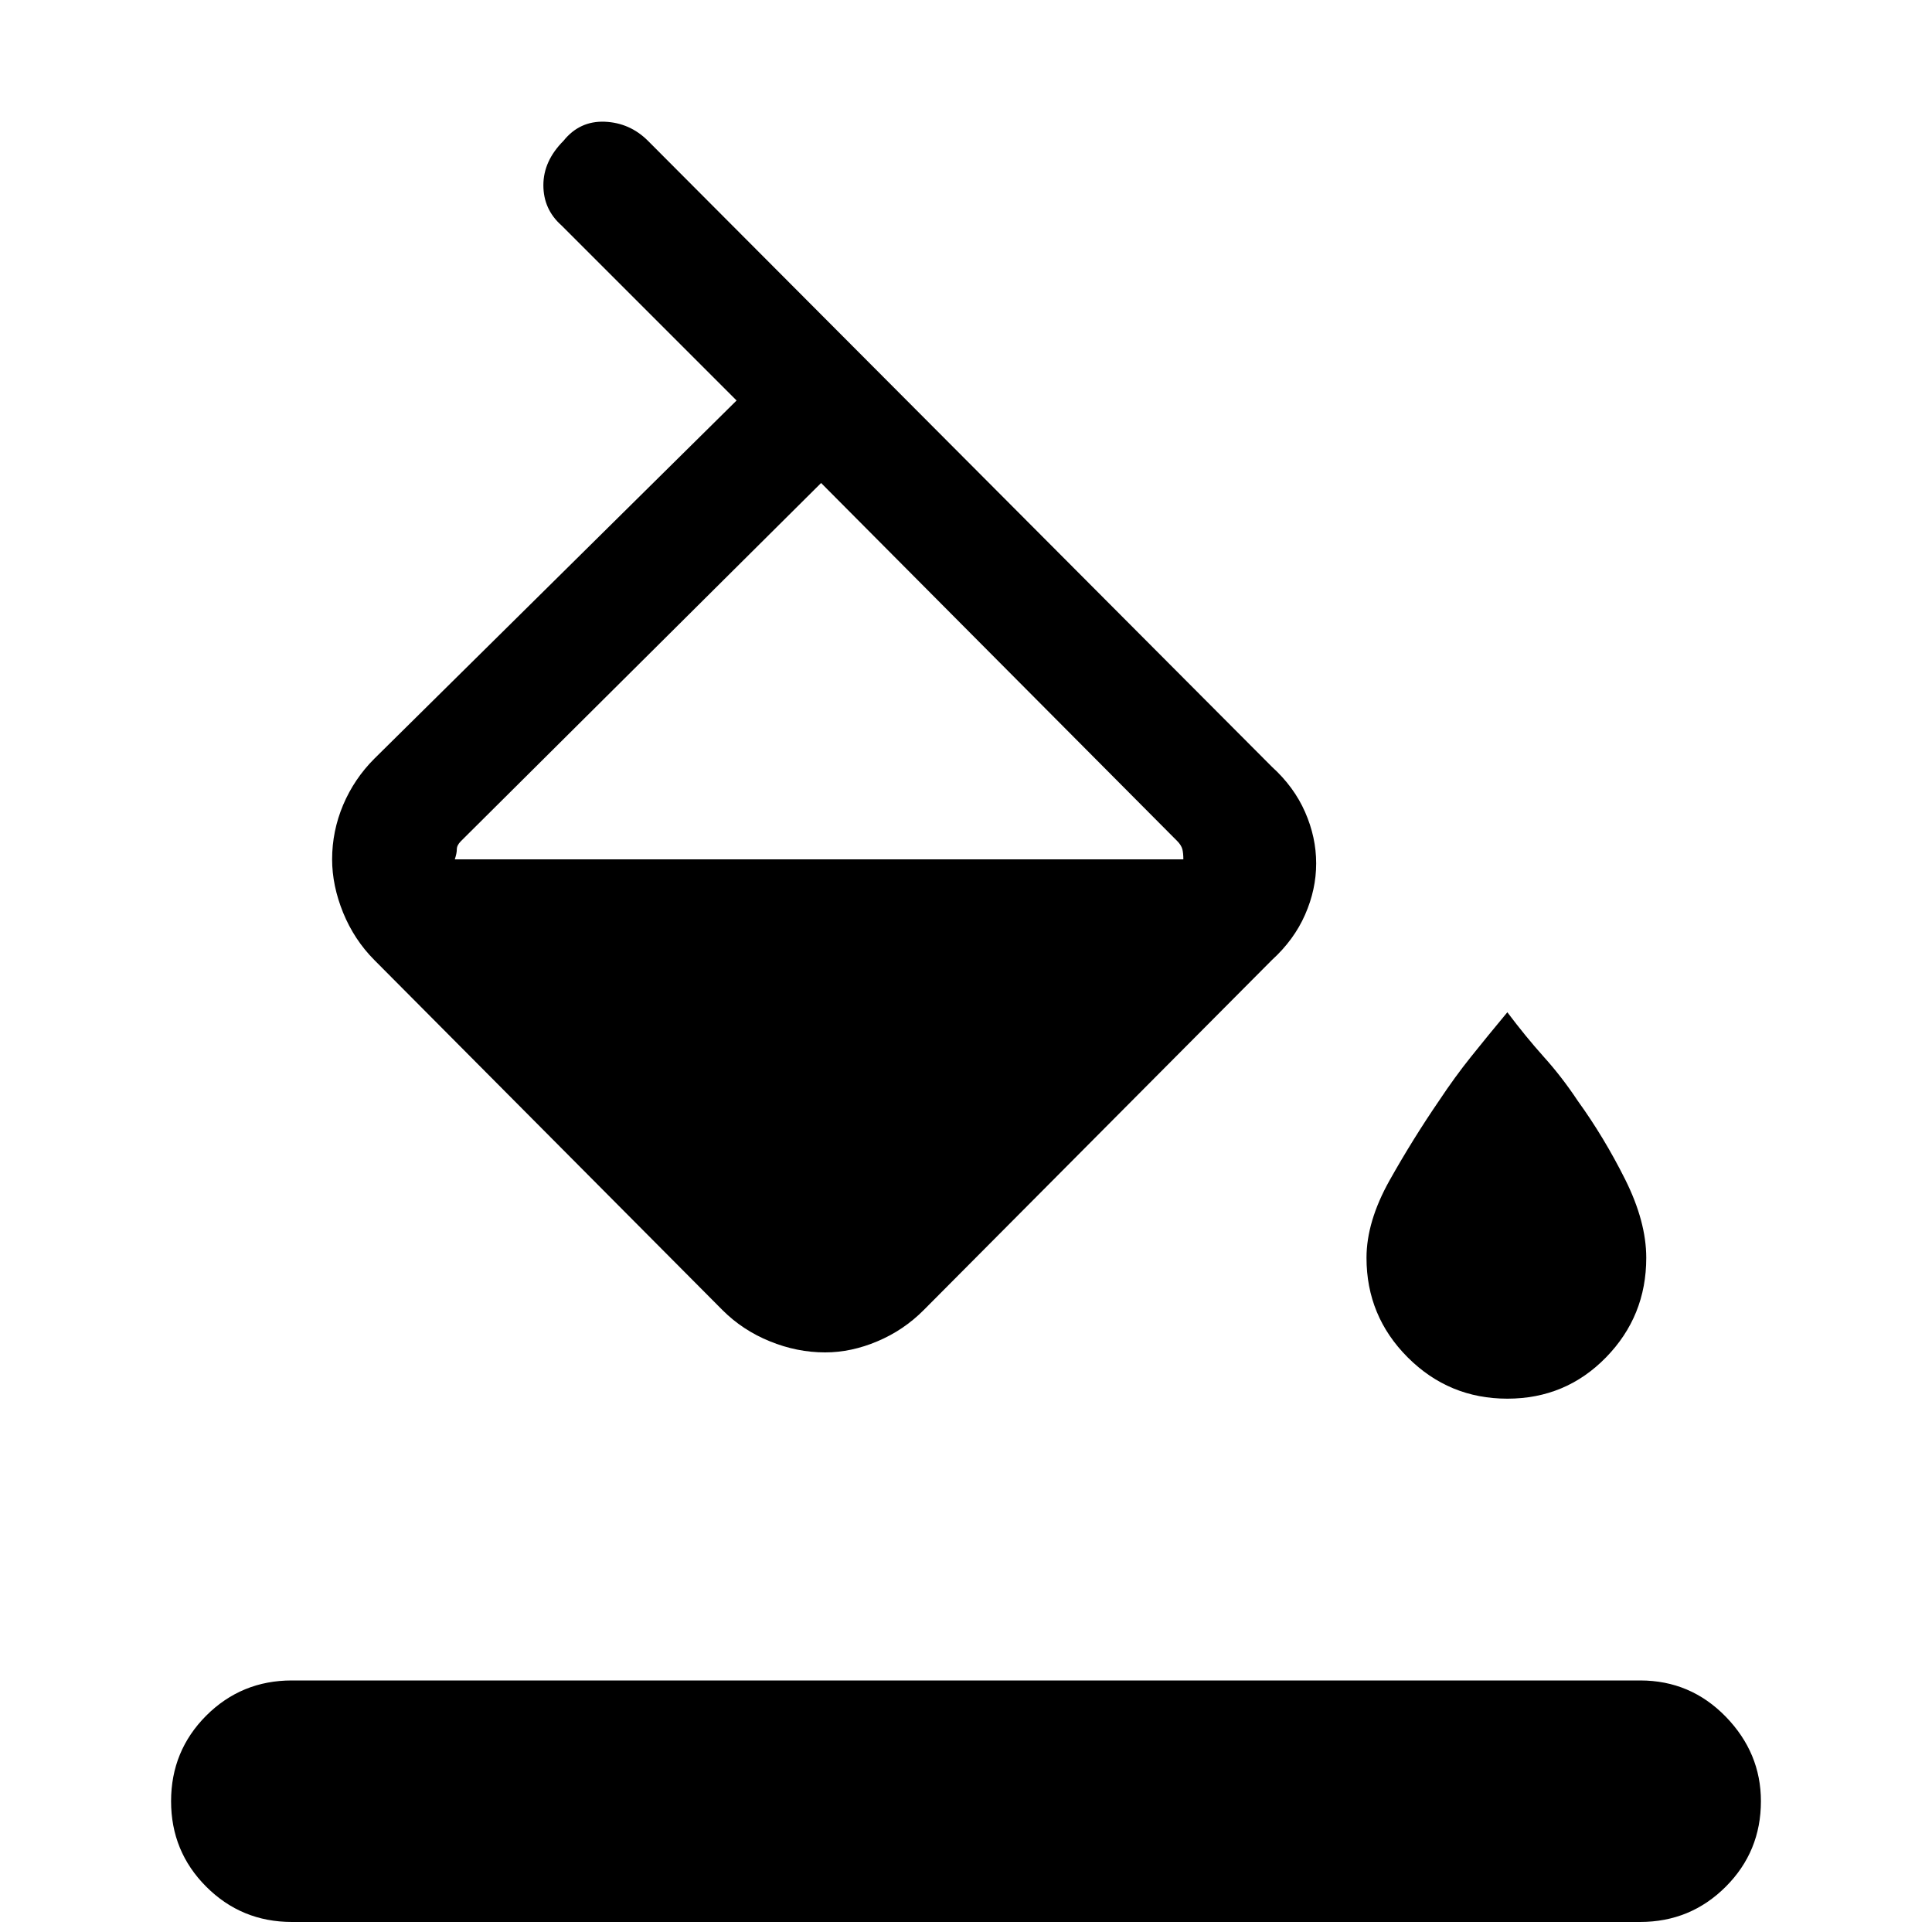<svg xmlns="http://www.w3.org/2000/svg" height="20" width="20"><path d="M8.542 14Q8.25 14 7.969 13.885Q7.688 13.771 7.479 13.562L3.875 9.938Q3.667 9.729 3.552 9.448Q3.438 9.167 3.438 8.896Q3.438 8.604 3.552 8.333Q3.667 8.062 3.875 7.854L7.625 4.146L5.812 2.333Q5.625 2.167 5.625 1.917Q5.625 1.667 5.833 1.458Q6 1.25 6.26 1.26Q6.521 1.271 6.708 1.458L13.167 7.938Q13.396 8.146 13.51 8.406Q13.625 8.667 13.625 8.938Q13.625 9.208 13.51 9.469Q13.396 9.729 13.167 9.938L9.562 13.562Q9.354 13.771 9.083 13.885Q8.812 14 8.542 14ZM8.5 5 4.771 8.708Q4.729 8.75 4.729 8.792Q4.729 8.833 4.708 8.896H12.25Q12.25 8.833 12.24 8.792Q12.229 8.75 12.188 8.708ZM15.604 14.479Q15 14.479 14.573 14.052Q14.146 13.625 14.146 13.021Q14.146 12.646 14.385 12.219Q14.625 11.792 14.896 11.396Q15.062 11.146 15.229 10.938Q15.396 10.729 15.604 10.479Q15.792 10.729 15.979 10.938Q16.167 11.146 16.333 11.396Q16.604 11.771 16.823 12.208Q17.042 12.646 17.042 13.021Q17.042 13.625 16.625 14.052Q16.208 14.479 15.604 14.479ZM3.021 19.896Q2.5 19.896 2.135 19.531Q1.771 19.167 1.771 18.646Q1.771 18.125 2.135 17.76Q2.5 17.396 3.021 17.396H16.979Q17.5 17.396 17.865 17.771Q18.229 18.146 18.229 18.646Q18.229 19.167 17.865 19.531Q17.5 19.896 16.979 19.896Z"/></svg>